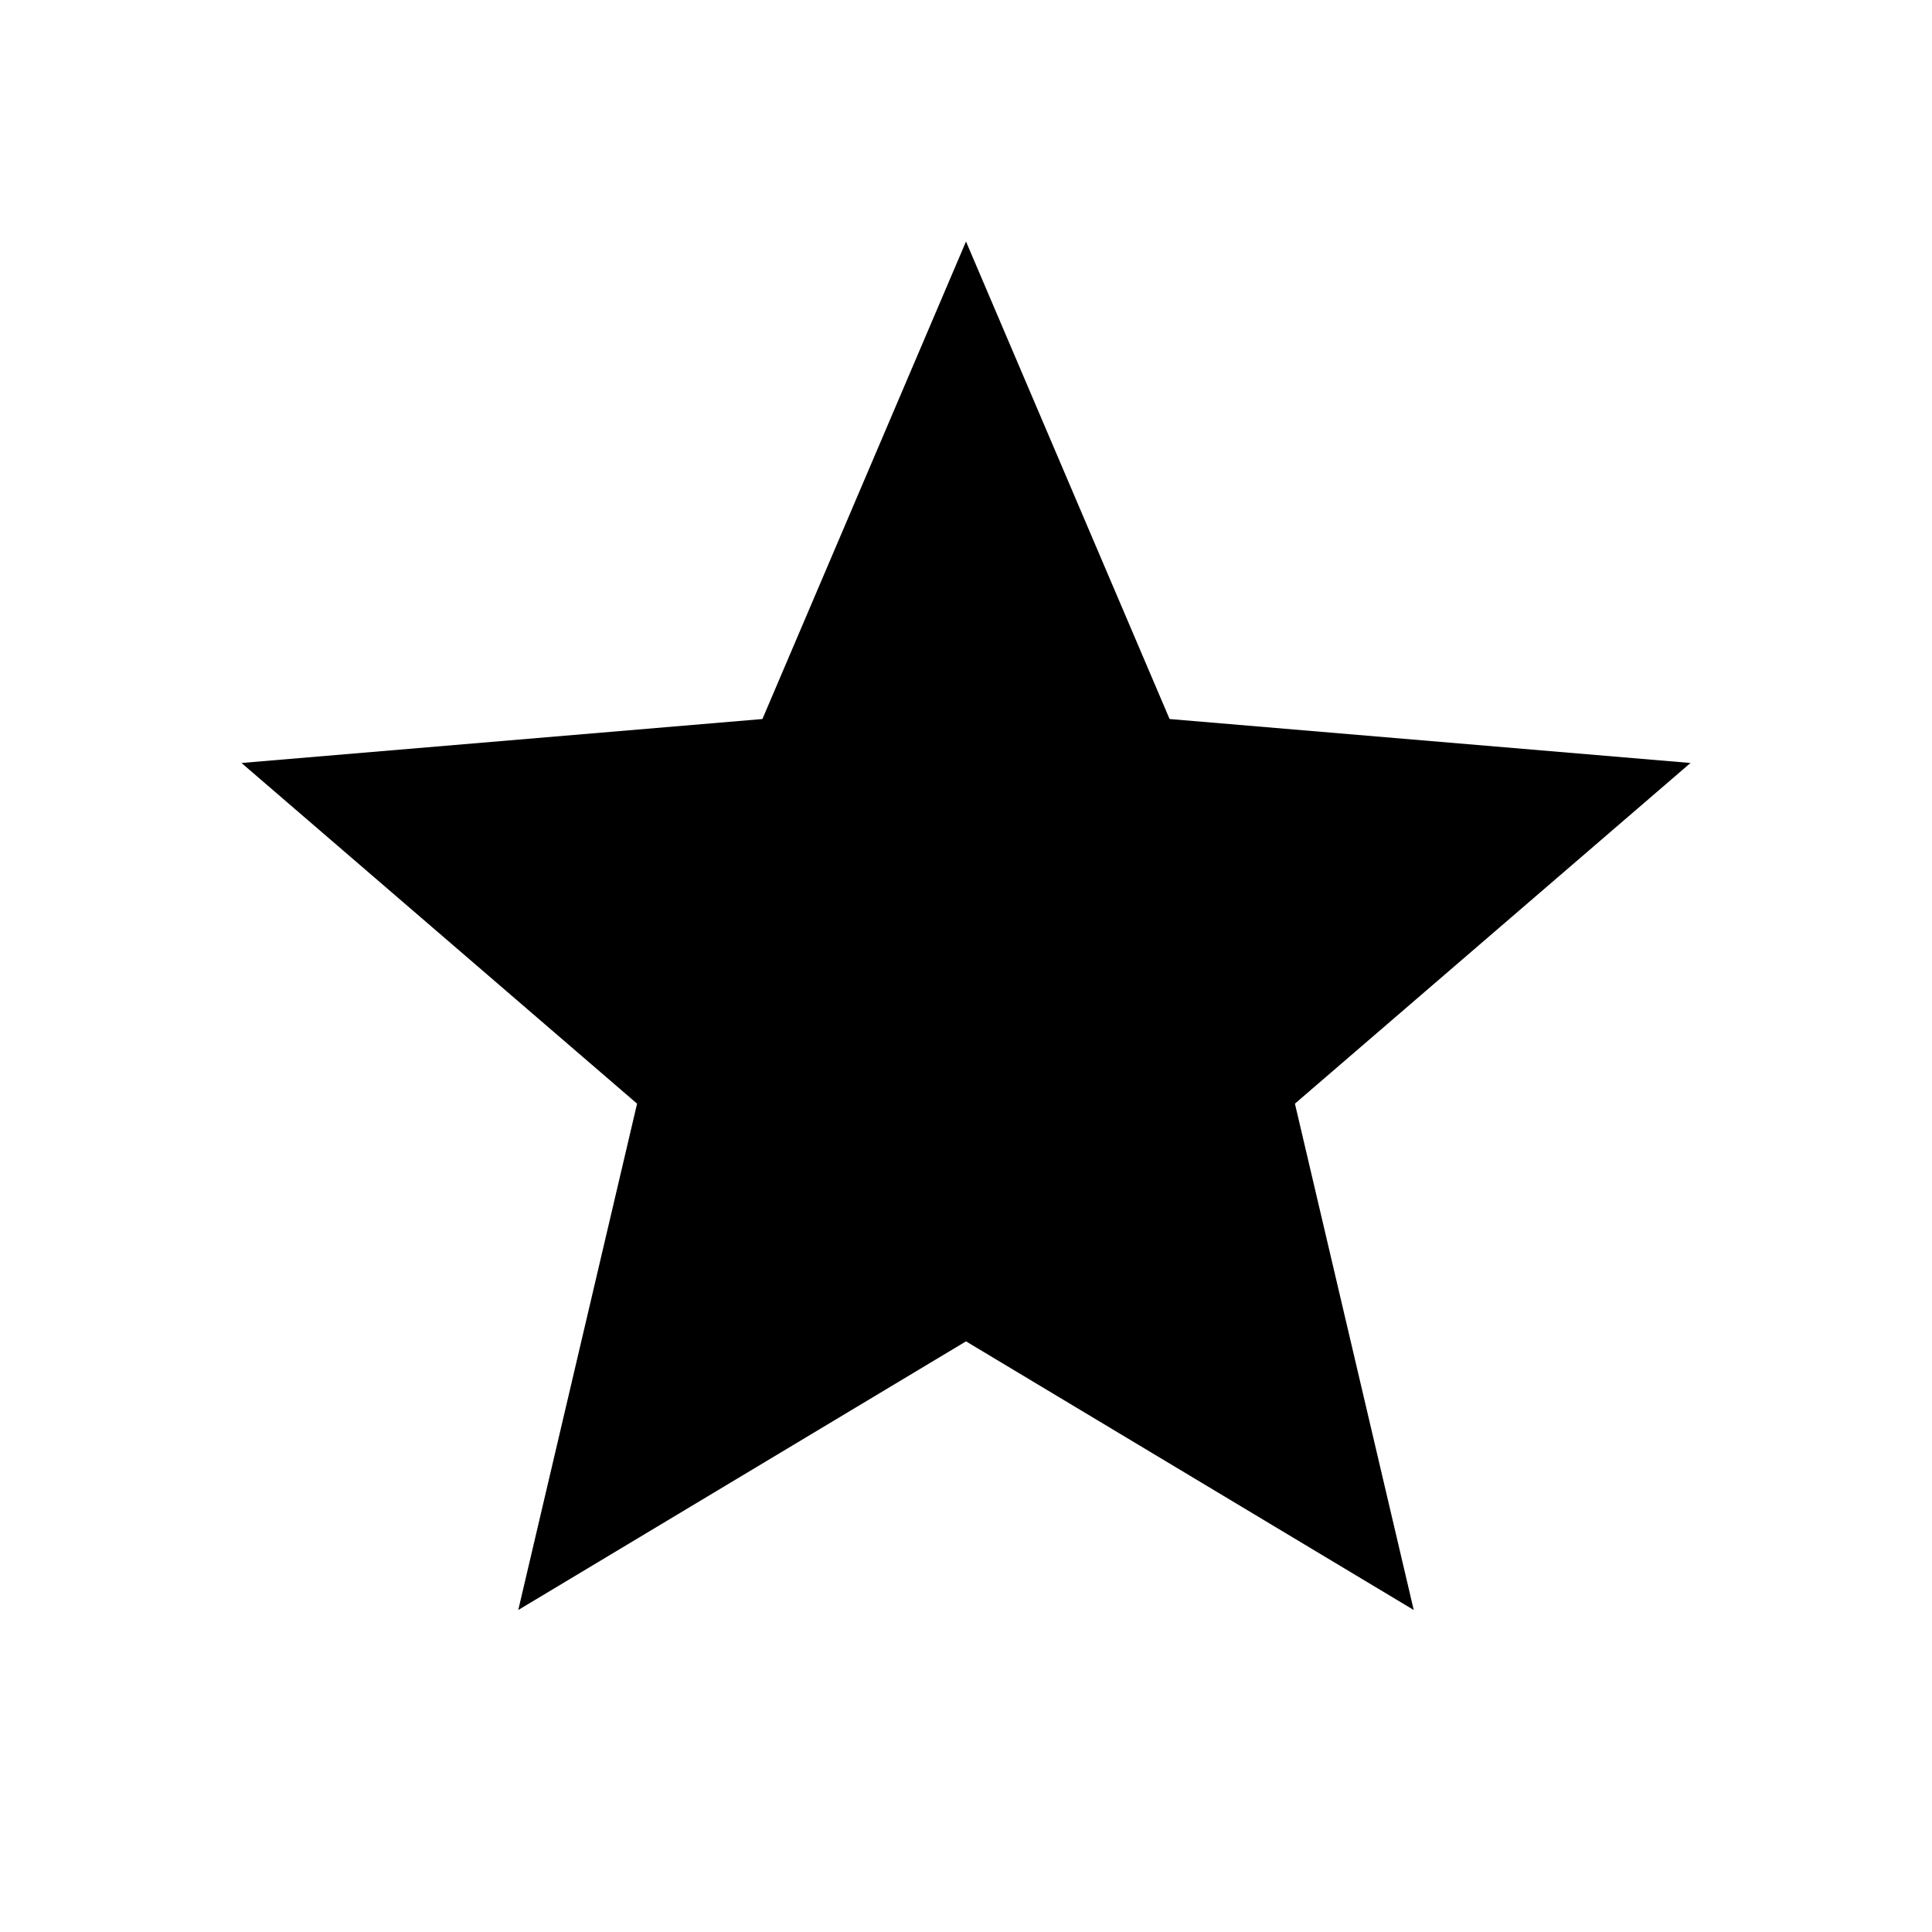 <?xml version="1.0" encoding="UTF-8"?>
<svg width="24px" height="24px" viewBox="0 0 24 24" version="1.1" xmlns="http://www.w3.org/2000/svg" xmlns:xlink="http://www.w3.org/1999/xlink">
    <!-- Generator: Sketch 59.1 (86144) - https://sketch.com -->
    <title>Most Popular</title>
    <desc>Created with Sketch.</desc>
    <g id="Most-Popular" stroke="none" stroke-width="1" fill="none" fill-rule="evenodd">
        <polygon id="Path" fill="#000000" fill-rule="nonzero" points="12 16.663 17.562 20 16.086 13.71 21 9.478 14.529 8.932 12 3 9.471 8.932 3 9.478 7.914 13.71 6.438 20"></polygon>
    </g>
</svg>